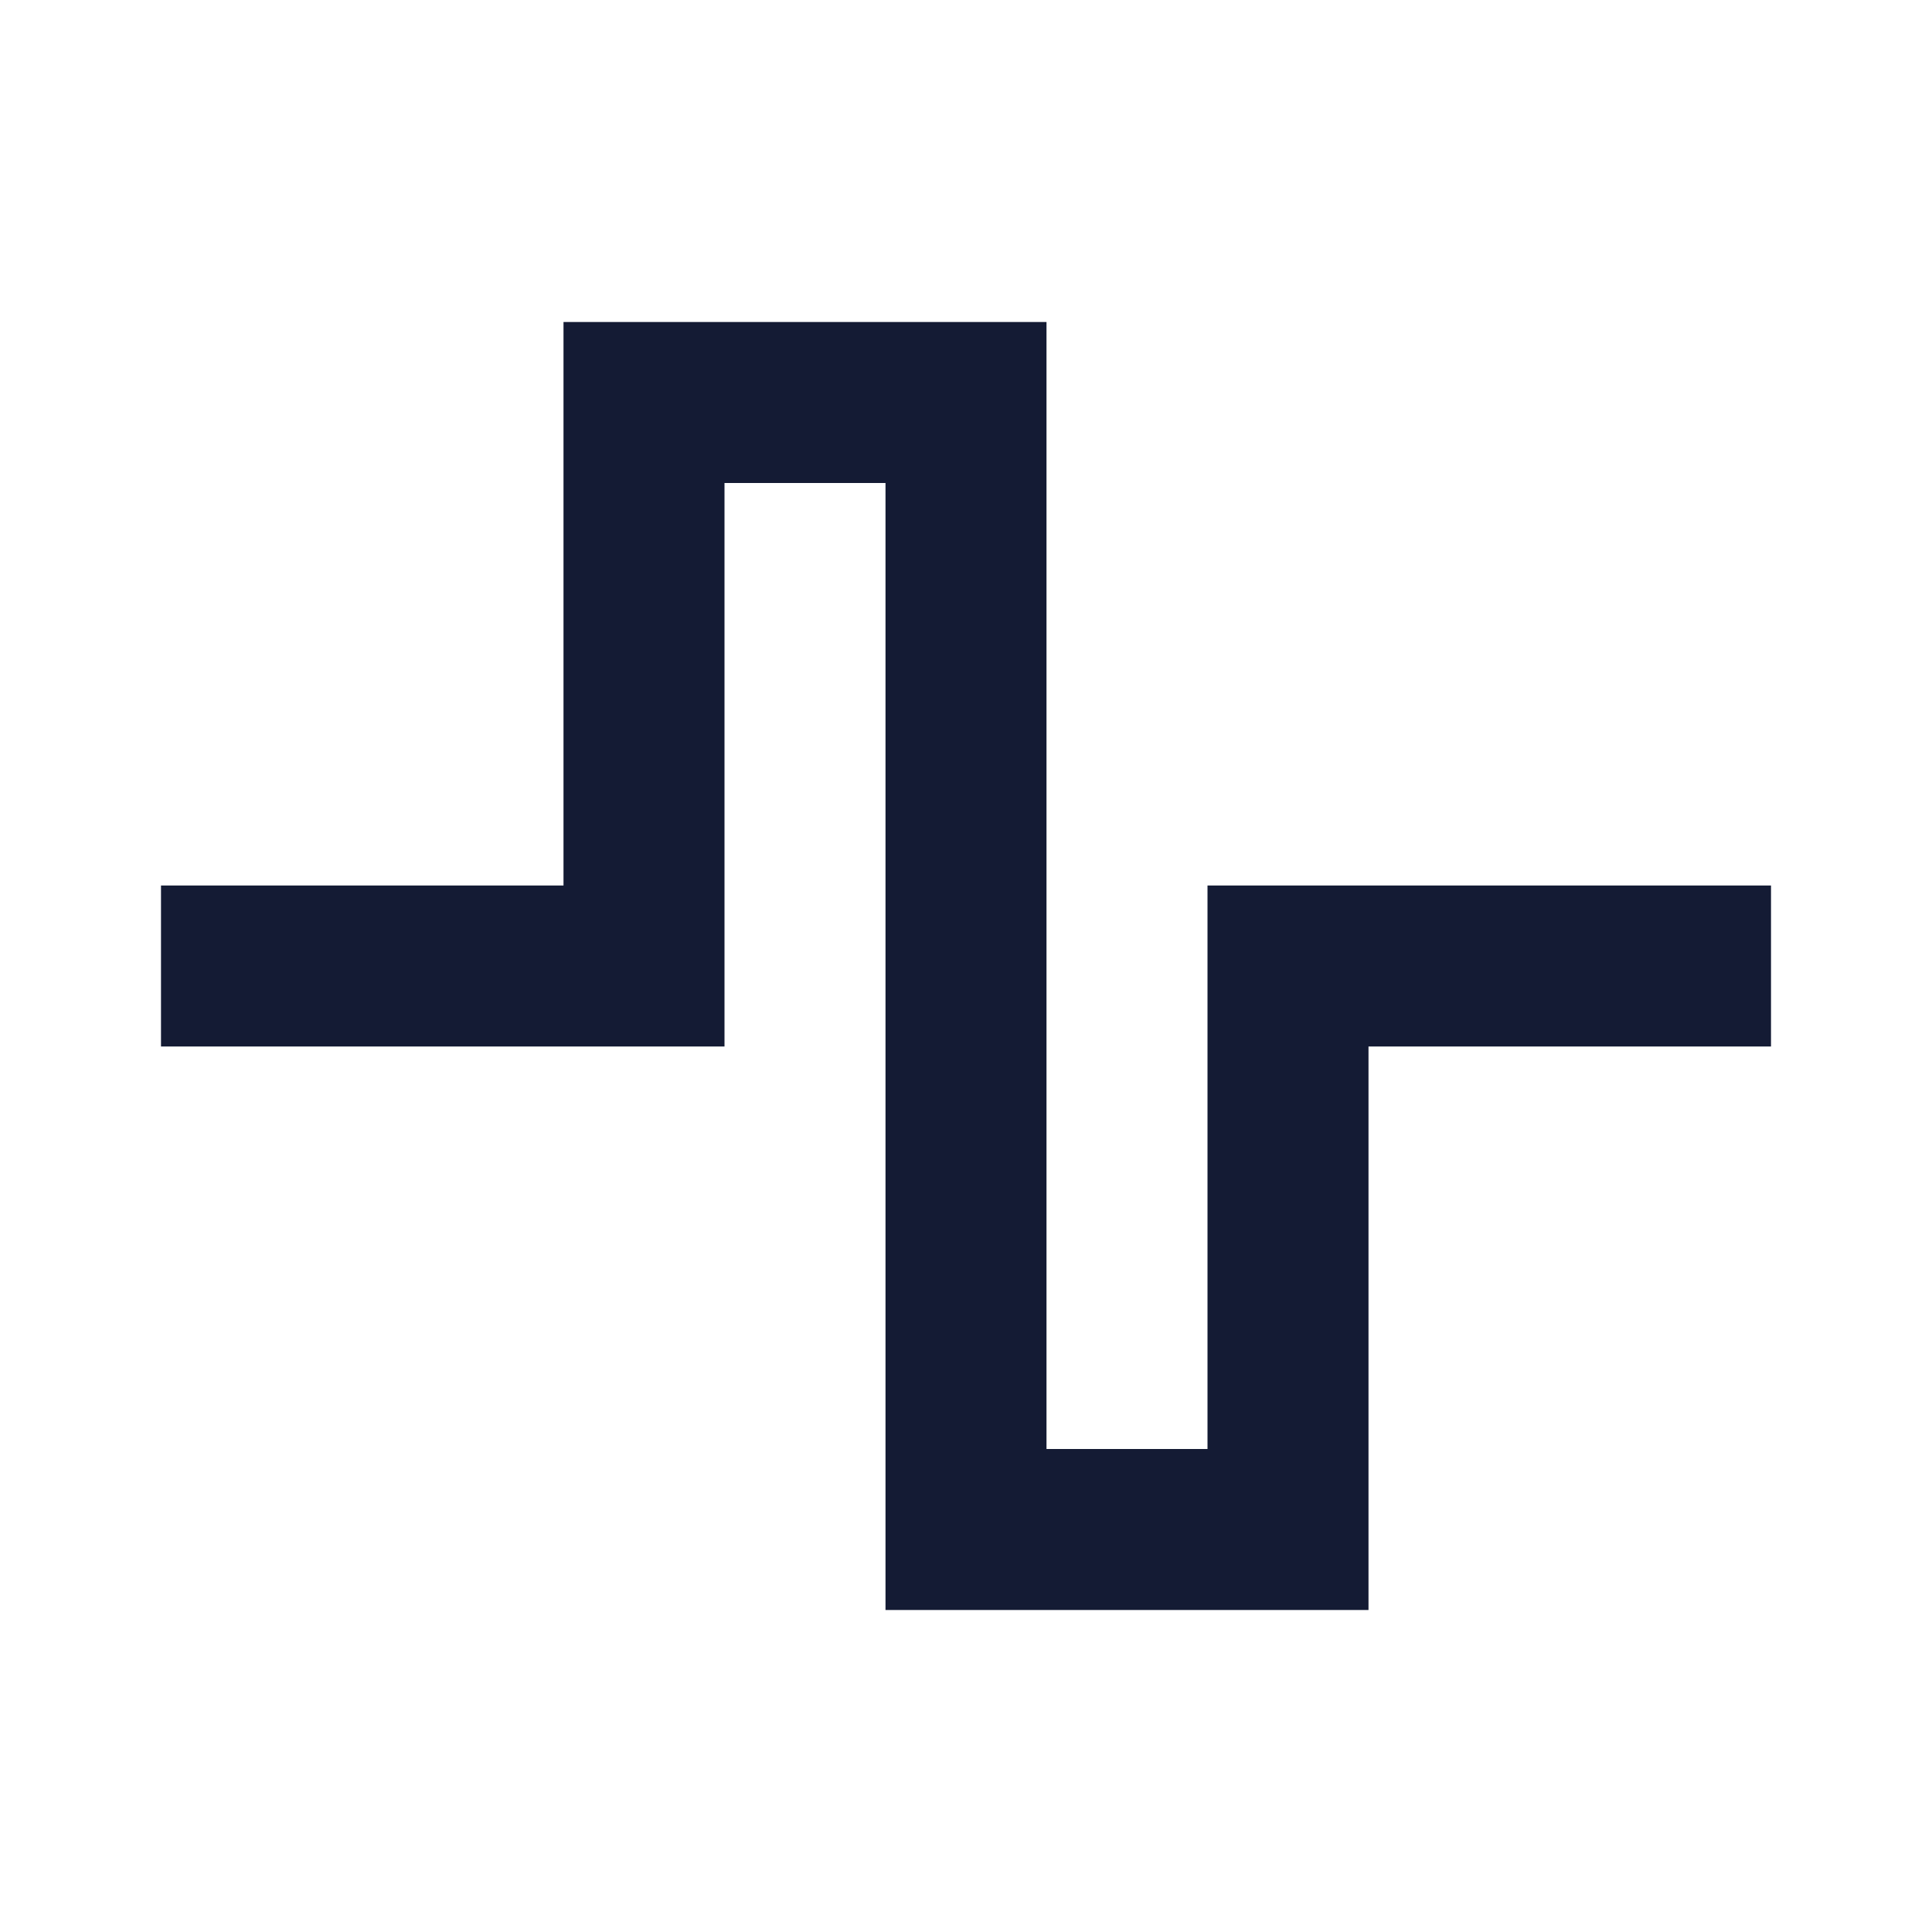 <svg width="24" height="24" viewBox="0 0 24 24" fill="none" xmlns="http://www.w3.org/2000/svg">
<path fill-rule="evenodd" clip-rule="evenodd" d="M7 4H13V18L15 18L15 11H22V13H17L17 20L11 20V6H9V13H2V11H7V4Z" fill="#141B34"/>
</svg>

